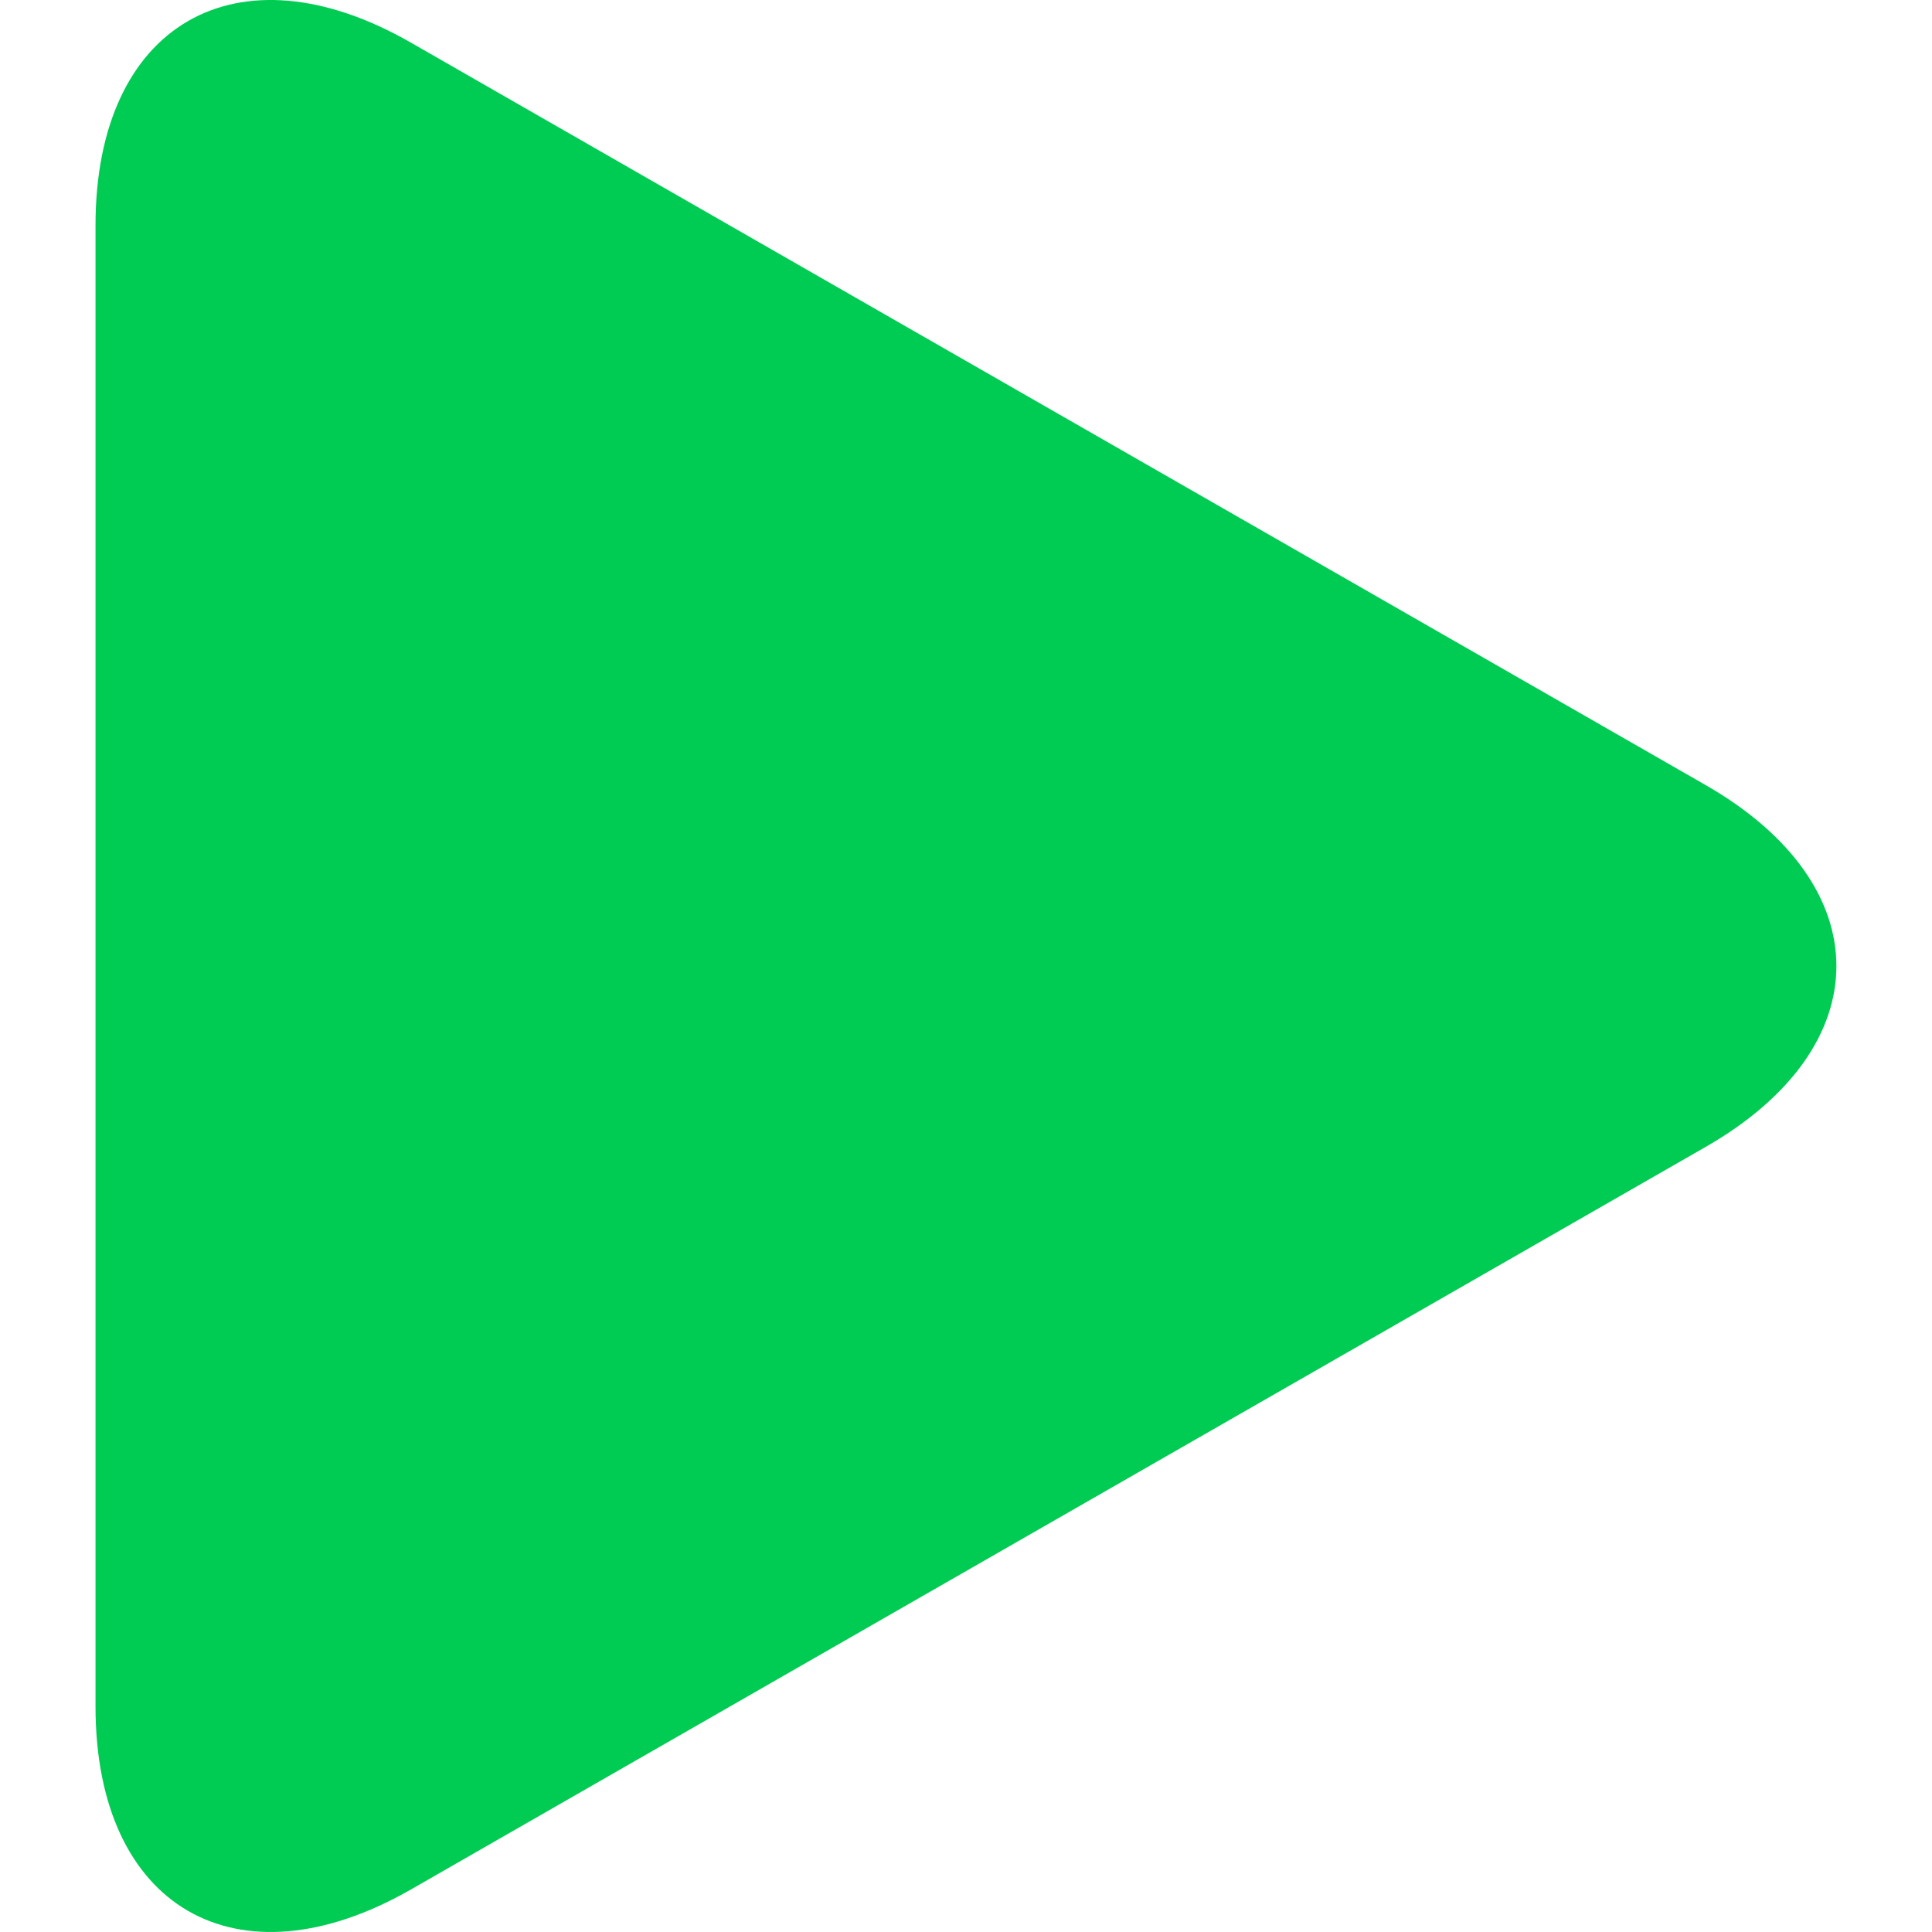 <svg width="16" height="16" viewBox="0 0 16 16" fill="none" xmlns="http://www.w3.org/2000/svg">
<path d="M3.403 0.353C1.96 -0.475 0.791 0.203 0.791 1.866V14.133C0.791 15.797 1.96 16.474 3.403 15.648L14.126 9.498C15.569 8.671 15.569 7.33 14.126 6.502L3.403 0.353Z" fill="#00CC53"/>
</svg>
